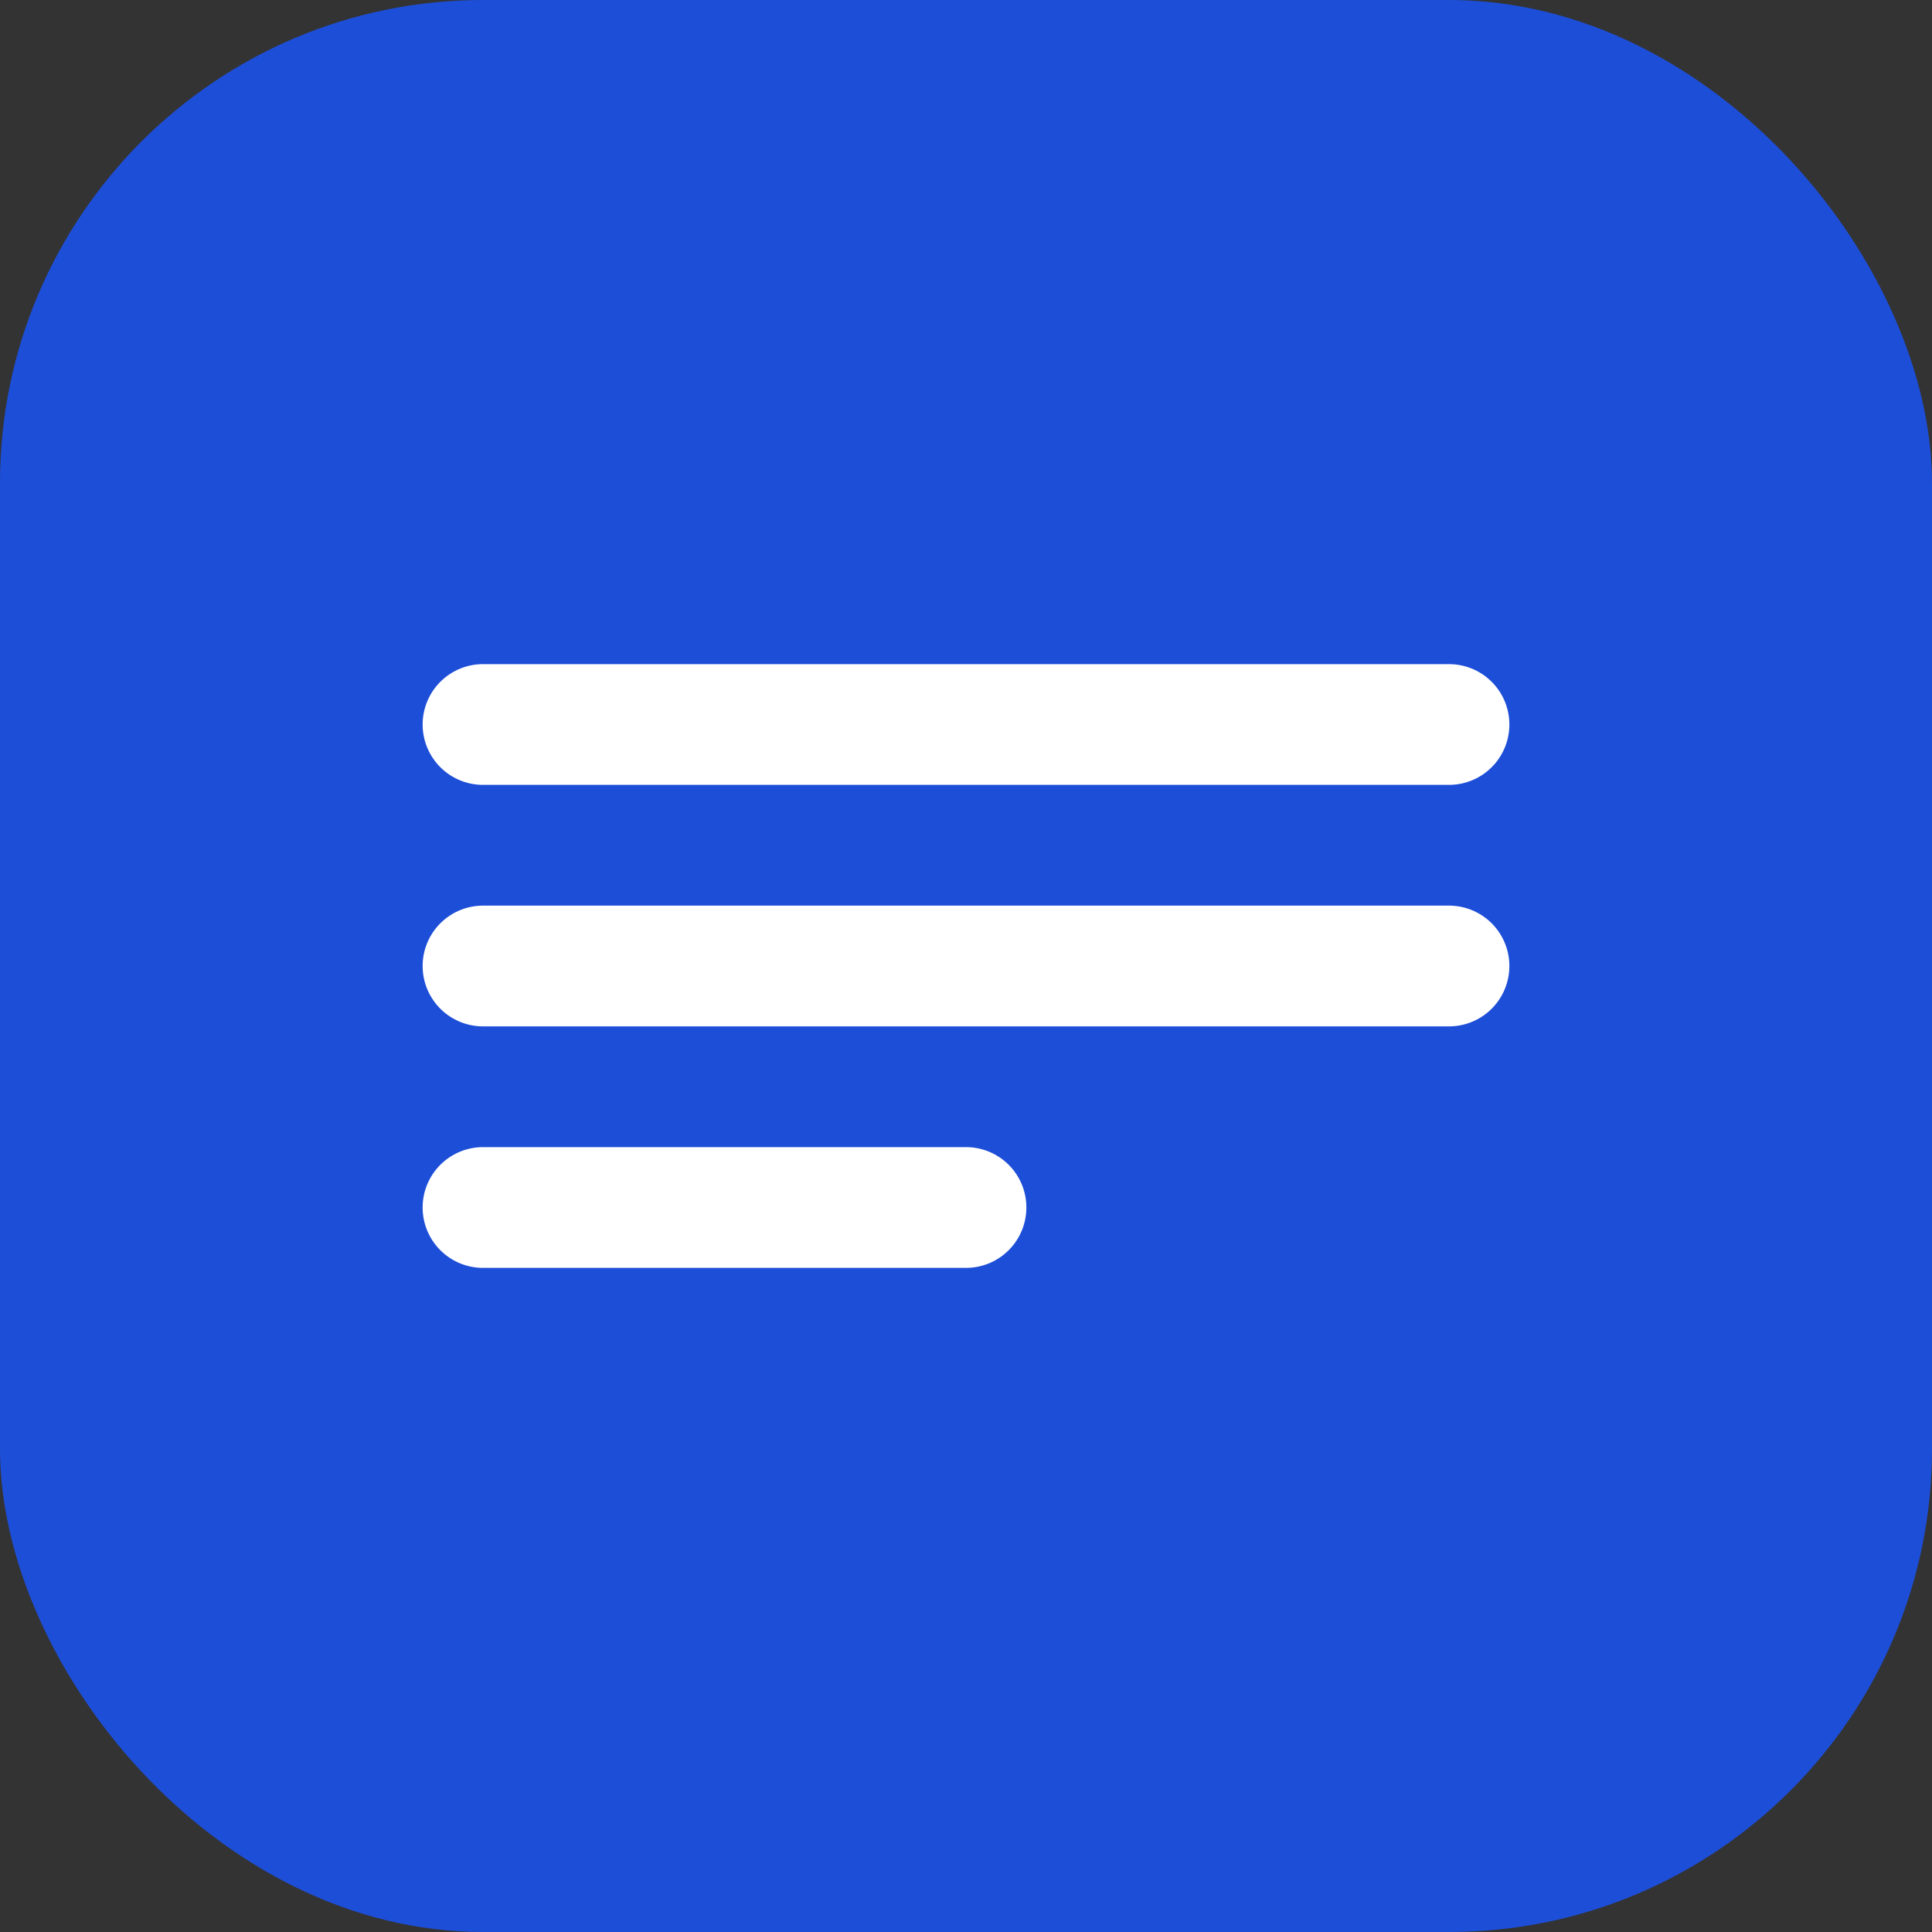 <?xml version="1.0" encoding="UTF-8"?>
<svg width="32" height="32" viewBox="0 0 32 32" fill="none" xmlns="http://www.w3.org/2000/svg">
  <rect x="0" y="0" width="32" height="32" fill="#333333" stroke="none"/>
  <rect width="32" height="32" rx="8" fill="#1D4ED8"/>
  <path d="M8 12H24M8 16H24M8 20H16" stroke="white" stroke-width="2" stroke-linecap="round" stroke-linejoin="round"/>
</svg>
